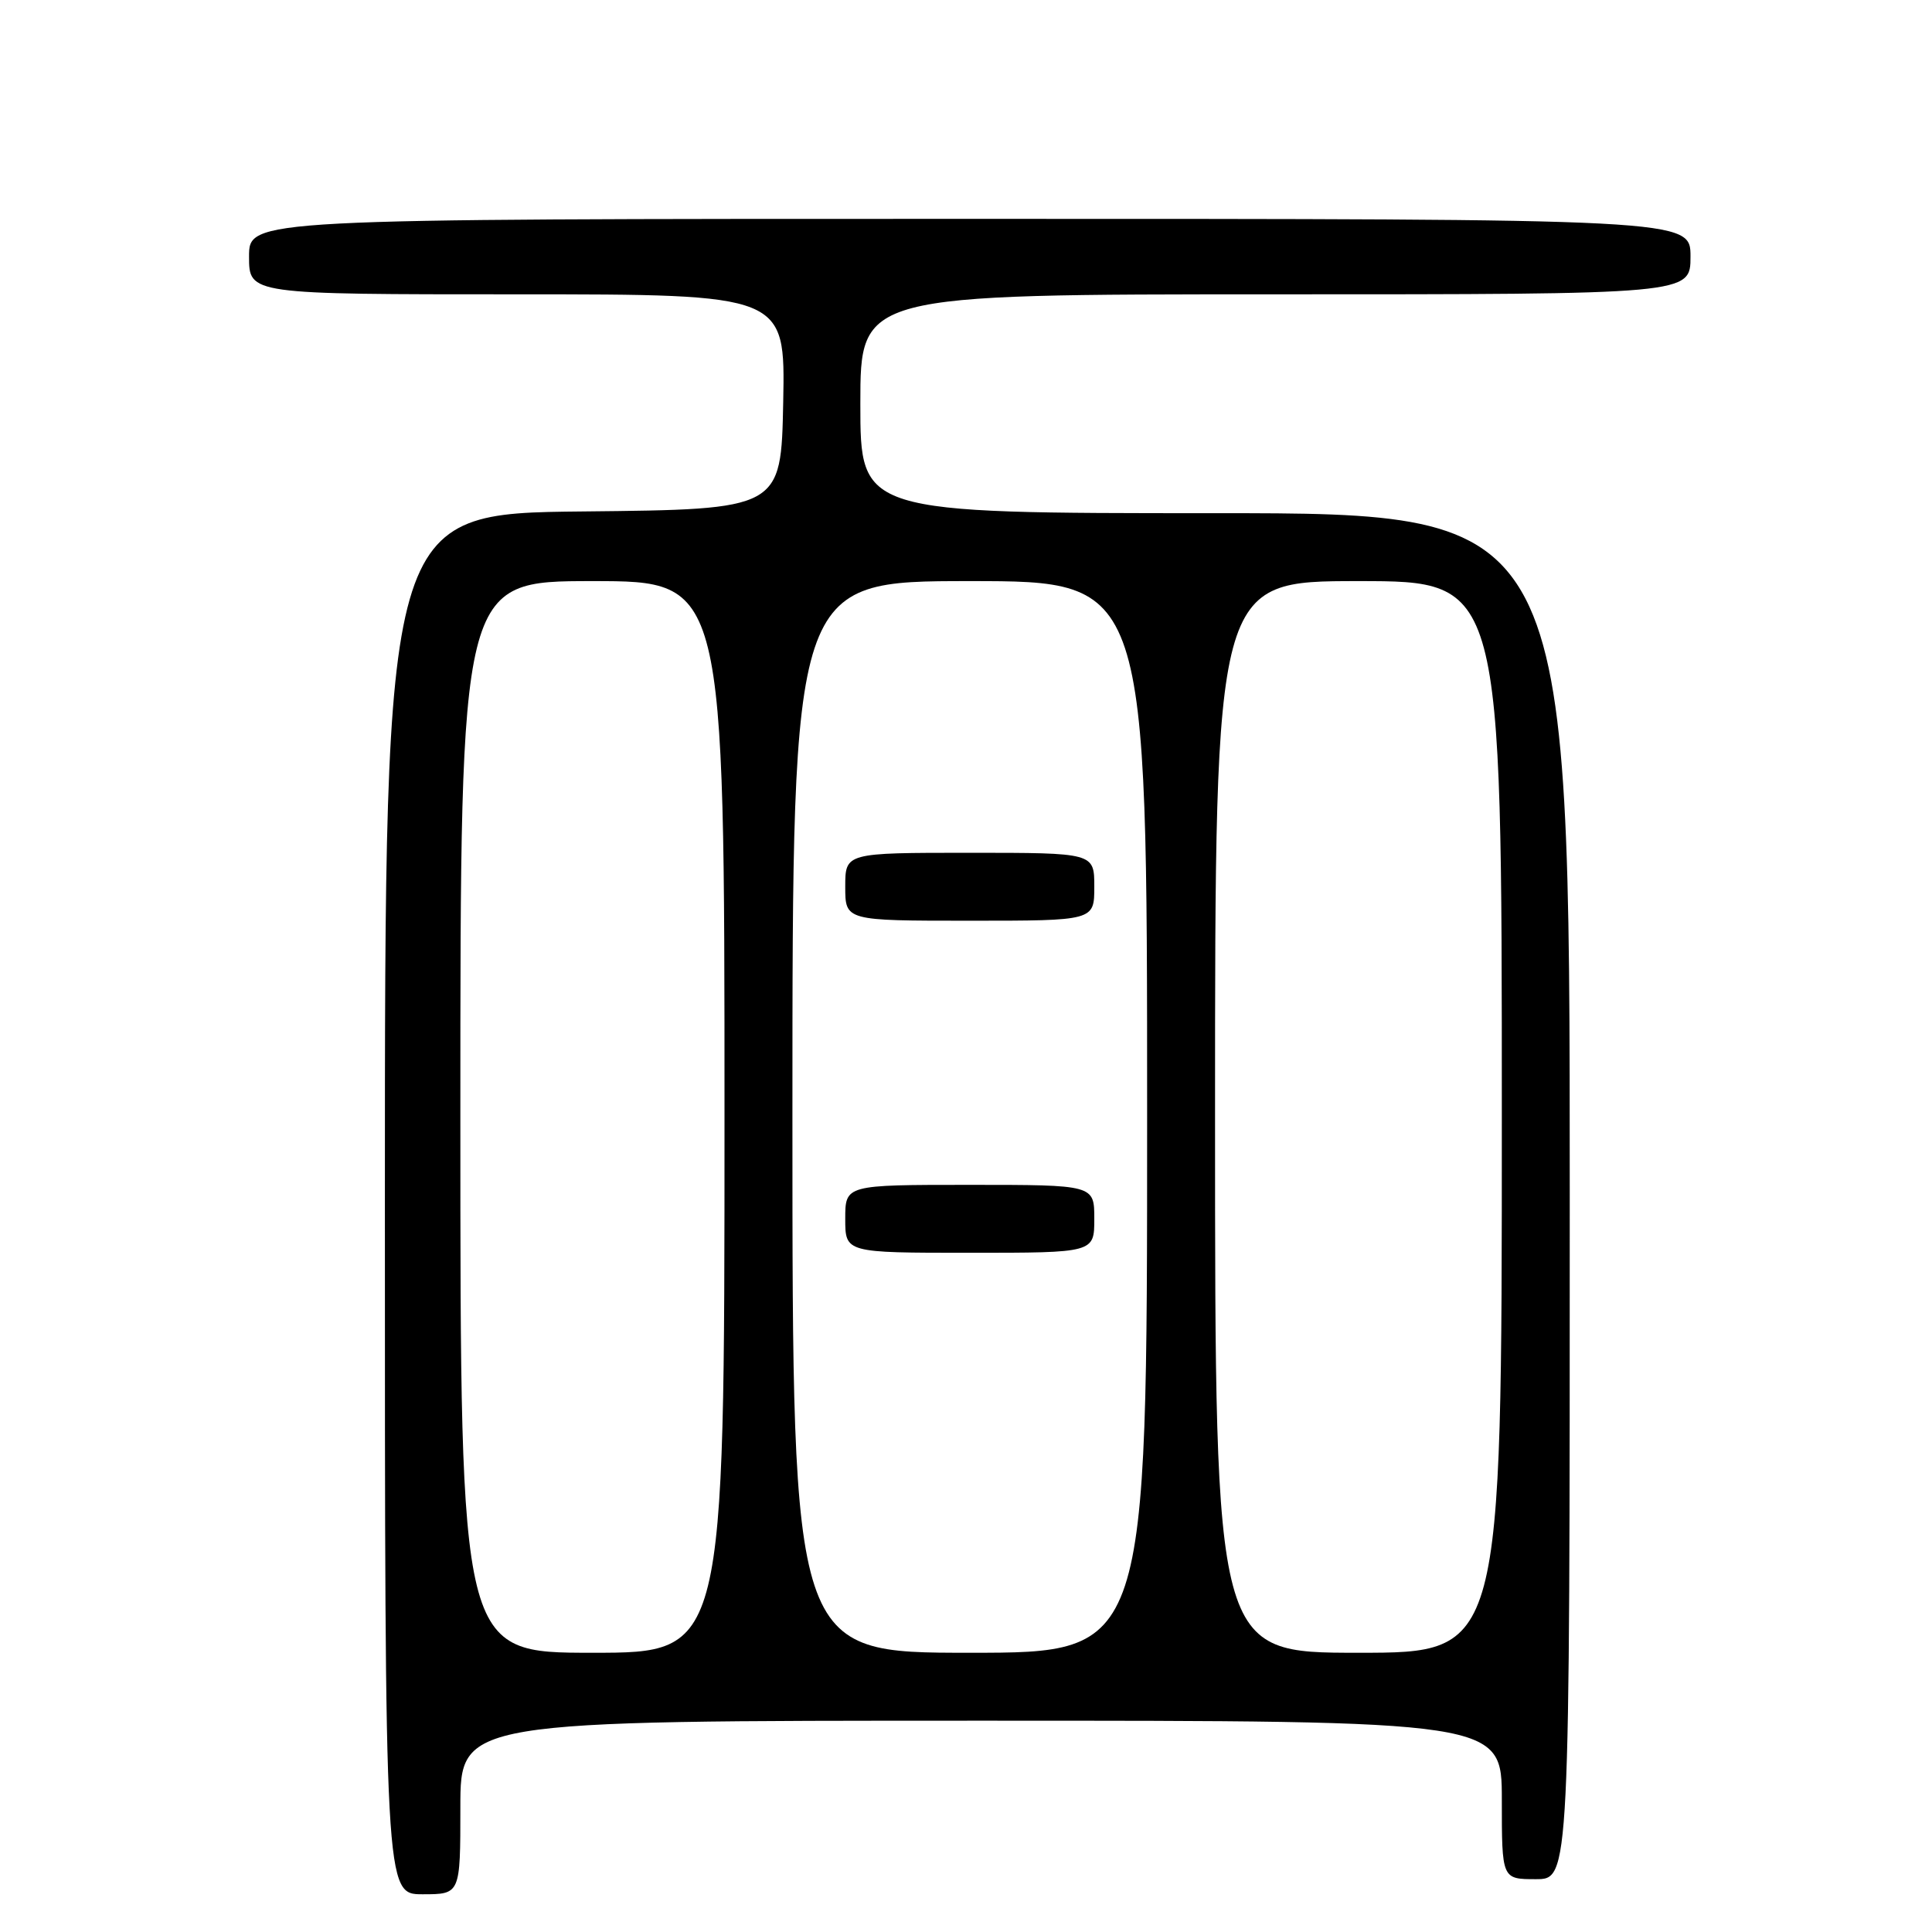 <?xml version="1.0" encoding="UTF-8" standalone="no"?>
<!DOCTYPE svg PUBLIC "-//W3C//DTD SVG 1.1//EN" "http://www.w3.org/Graphics/SVG/1.1/DTD/svg11.dtd" >
<svg xmlns="http://www.w3.org/2000/svg" xmlns:xlink="http://www.w3.org/1999/xlink" version="1.1" viewBox="0 0 256 256">
 <g >
 <path fill="currentColor"
d=" M 61.00 239.50 C 61.00 228.00 61.00 228.00 130.00 228.00 C 199.00 228.00 199.00 228.00 199.00 238.50 C 199.00 249.00 199.00 249.00 203.50 249.00 C 208.00 249.00 208.00 249.00 208.00 158.50 C 208.00 68.00 208.00 68.00 161.00 68.00 C 114.00 68.00 114.00 68.00 114.00 53.50 C 114.00 39.00 114.00 39.00 169.00 39.00 C 224.00 39.00 224.00 39.00 224.00 34.00 C 224.00 29.00 224.00 29.00 128.50 29.00 C 33.00 29.00 33.00 29.00 33.00 34.00 C 33.00 39.00 33.00 39.00 68.53 39.00 C 104.05 39.00 104.05 39.00 103.78 53.25 C 103.50 67.50 103.50 67.50 77.25 67.77 C 51.00 68.03 51.00 68.03 51.00 159.52 C 51.00 251.00 51.00 251.00 56.00 251.00 C 61.00 251.00 61.00 251.00 61.00 239.50 Z  M 61.00 148.00 C 61.00 77.00 61.00 77.00 78.50 77.00 C 96.00 77.00 96.00 77.00 96.00 148.00 C 96.00 219.00 96.00 219.00 78.50 219.00 C 61.00 219.00 61.00 219.00 61.00 148.00 Z  M 105.00 148.00 C 105.00 77.00 105.00 77.00 128.50 77.00 C 152.00 77.00 152.00 77.00 152.00 148.00 C 152.00 219.00 152.00 219.00 128.50 219.00 C 105.00 219.00 105.00 219.00 105.00 148.00 Z  M 145.00 161.50 C 145.00 157.00 145.00 157.00 128.50 157.00 C 112.00 157.00 112.00 157.00 112.00 161.50 C 112.00 166.00 112.00 166.00 128.50 166.00 C 145.00 166.00 145.00 166.00 145.00 161.50 Z  M 145.00 117.50 C 145.00 113.00 145.00 113.00 128.50 113.00 C 112.00 113.00 112.00 113.00 112.00 117.50 C 112.00 122.00 112.00 122.00 128.50 122.00 C 145.00 122.00 145.00 122.00 145.00 117.50 Z  M 161.00 148.00 C 161.00 77.00 161.00 77.00 180.00 77.00 C 199.00 77.00 199.00 77.00 199.00 148.00 C 199.00 219.00 199.00 219.00 180.00 219.00 C 161.00 219.00 161.00 219.00 161.00 148.00 Z "/>
</g>
</svg>